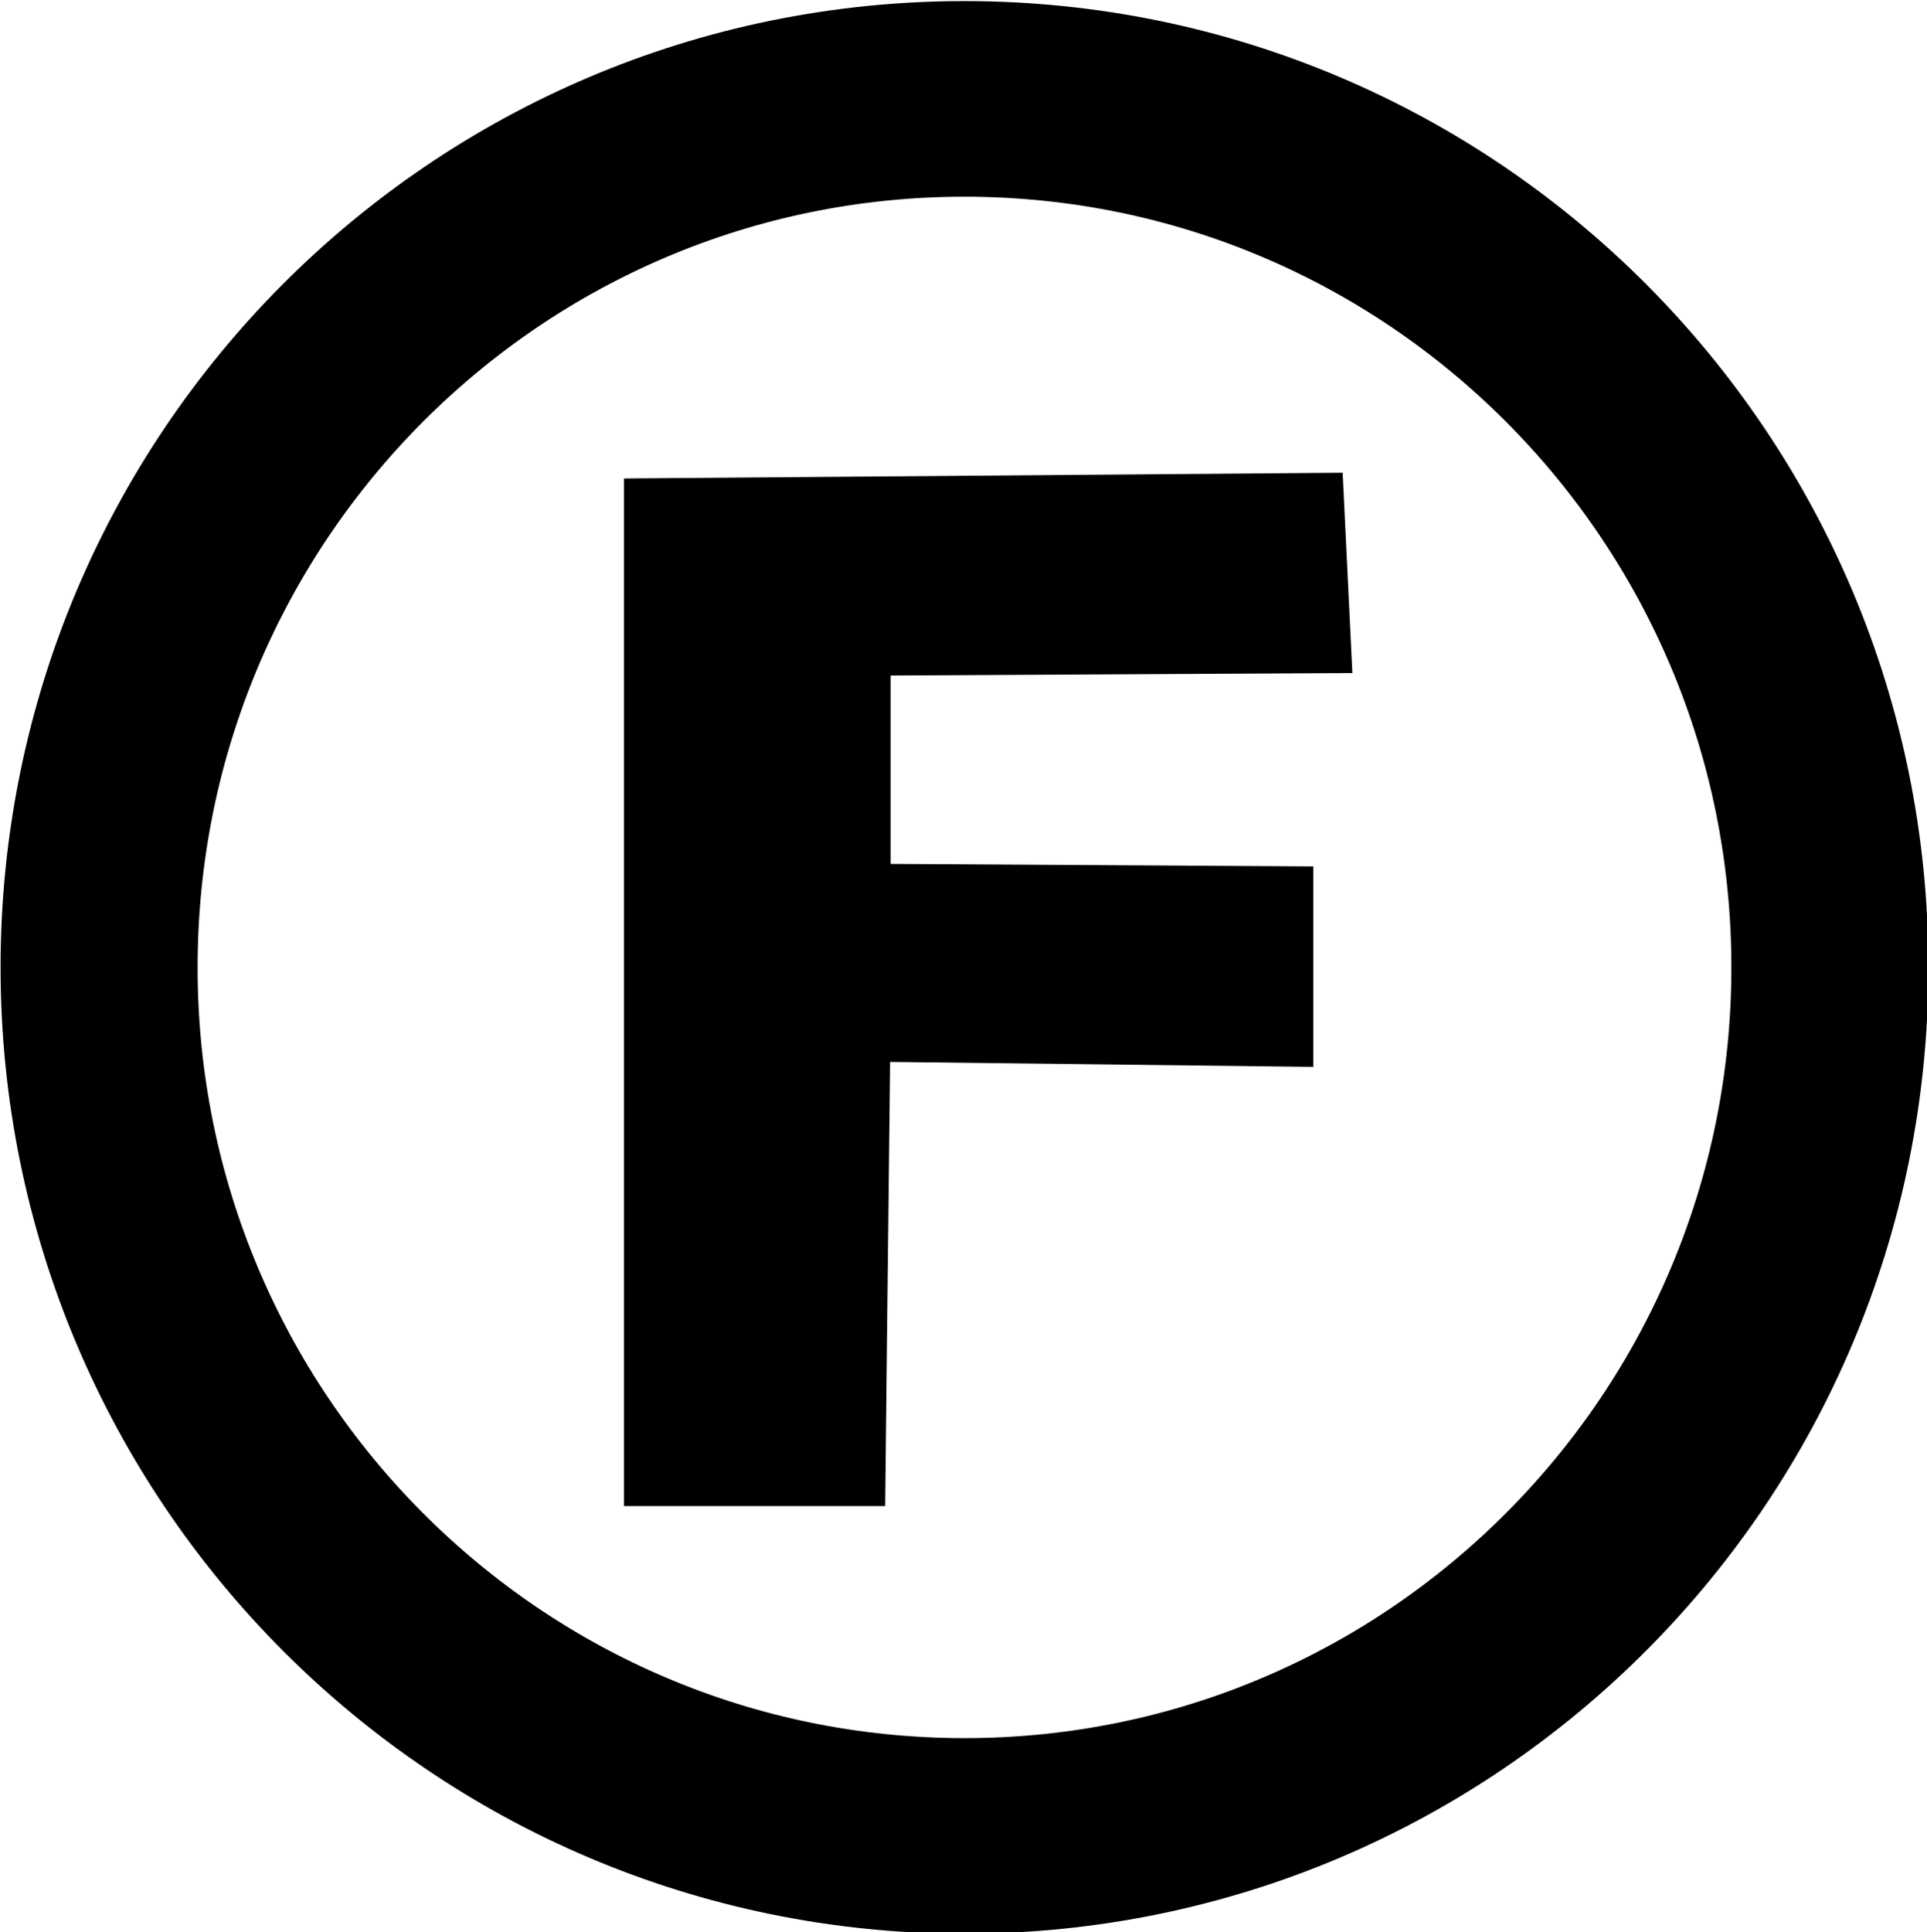 <?xml version="1.0" encoding="UTF-8" standalone="no"?>
<!-- Created with Inkscape (http://www.inkscape.org/) -->

<svg
   xmlns:dc="http://purl.org/dc/elements/1.1/"
   xmlns:cc="http://creativecommons.org/ns#"
   xmlns:rdf="http://www.w3.org/1999/02/22-rdf-syntax-ns#"
   xmlns:svg="http://www.w3.org/2000/svg"
   xmlns="http://www.w3.org/2000/svg"
   xmlns:sodipodi="http://sodipodi.sourceforge.net/DTD/sodipodi-0.dtd"
   xmlns:inkscape="http://www.inkscape.org/namespaces/inkscape"
   width="196.385"
   height="196.873"
   id="svg2"
   version="1.1"
   inkscape:version="0.48.1 "
   sodipodi:docname="copyfree.svg">
  <defs
     id="defs4" />
  <sodipodi:namedview
     id="base"
     pagecolor="#ffffff"
     bordercolor="#666666"
     borderopacity="1.0"
     inkscape:pageopacity="0.0"
     inkscape:pageshadow="2"
     inkscape:zoom="0.98994949"
     inkscape:cx="149.34992"
     inkscape:cy="-18.558217"
     inkscape:document-units="px"
     inkscape:current-layer="layer1"
     showgrid="true"
     inkscape:window-width="882"
     inkscape:window-height="753"
     inkscape:window-x="0"
     inkscape:window-y="0"
     inkscape:window-maximized="0"
     fit-margin-top="0"
     fit-margin-left="0"
     fit-margin-right="0"
     fit-margin-bottom="0">
    <inkscape:grid
       type="xygrid"
       id="grid3770"
       empspacing="5"
       visible="true"
       enabled="false"
       snapvisiblegridlinesonly="true"
       dotted="true" />
  </sodipodi:namedview>
  <g
     inkscape:label="Layer 1"
     inkscape:groupmode="layer"
     id="layer1"
     transform="translate(-22.225,-20.616)">
    <g
       id="g3801"
       transform="translate(-235.406,-535.289)">
      <path
         transform="matrix(0.949,0,0,0.942,13.692,235.994)"
         d="m 453.558,444.25 c 0,51.884 -41.608,93.944 -92.934,93.944 -51.326,0 -92.934,-42.06 -92.934,-93.944 0,-51.884 41.608,-93.944 92.934,-93.944 51.326,0 92.934,42.06 92.934,93.944 z"
         sodipodi:ry="93.944183"
         sodipodi:rx="92.934036"
         sodipodi:cy="444.25034"
         sodipodi:cx="360.62445"
         id="path3776"
         style="fill:none;stroke:#000000;stroke-width:21.16;stroke-linecap:round;stroke-linejoin:round;stroke-miterlimit:4;stroke-opacity:1;stroke-dasharray:none;stroke-dashoffset:0"
         sodipodi:type="arc" />
      <g
         transform="translate(-4.041,208.091)"
         id="text3778"
         style="font-size:144px;font-style:normal;font-weight:bold;line-height:125%;letter-spacing:0px;word-spacing:0px;fill:#000000;fill-opacity:1;stroke:#000000;stroke-width:10;stroke-miterlimit:4;stroke-opacity:1;font-family:Sans;-inkscape-font-specification:Sans Bold">
        <path
           sodipodi:nodetypes="ccccccccccc"
           inkscape:connector-curvature="0"
           id="path3783"
           style="fill:#000000;fill-opacity:1;stroke:#000000;stroke-opacity:1;-inkscape-font-specification:Sans Bold"
           d="m 330.263,496.273 0,-94.747 63.479,-0.505 0.505,10.397 -46.806,0.253 0,29.142 43.072,0.253 0,10.397 -43.072,-0.505 -0.505,45.315 z" />
      </g>
    </g>
  </g>
</svg>
